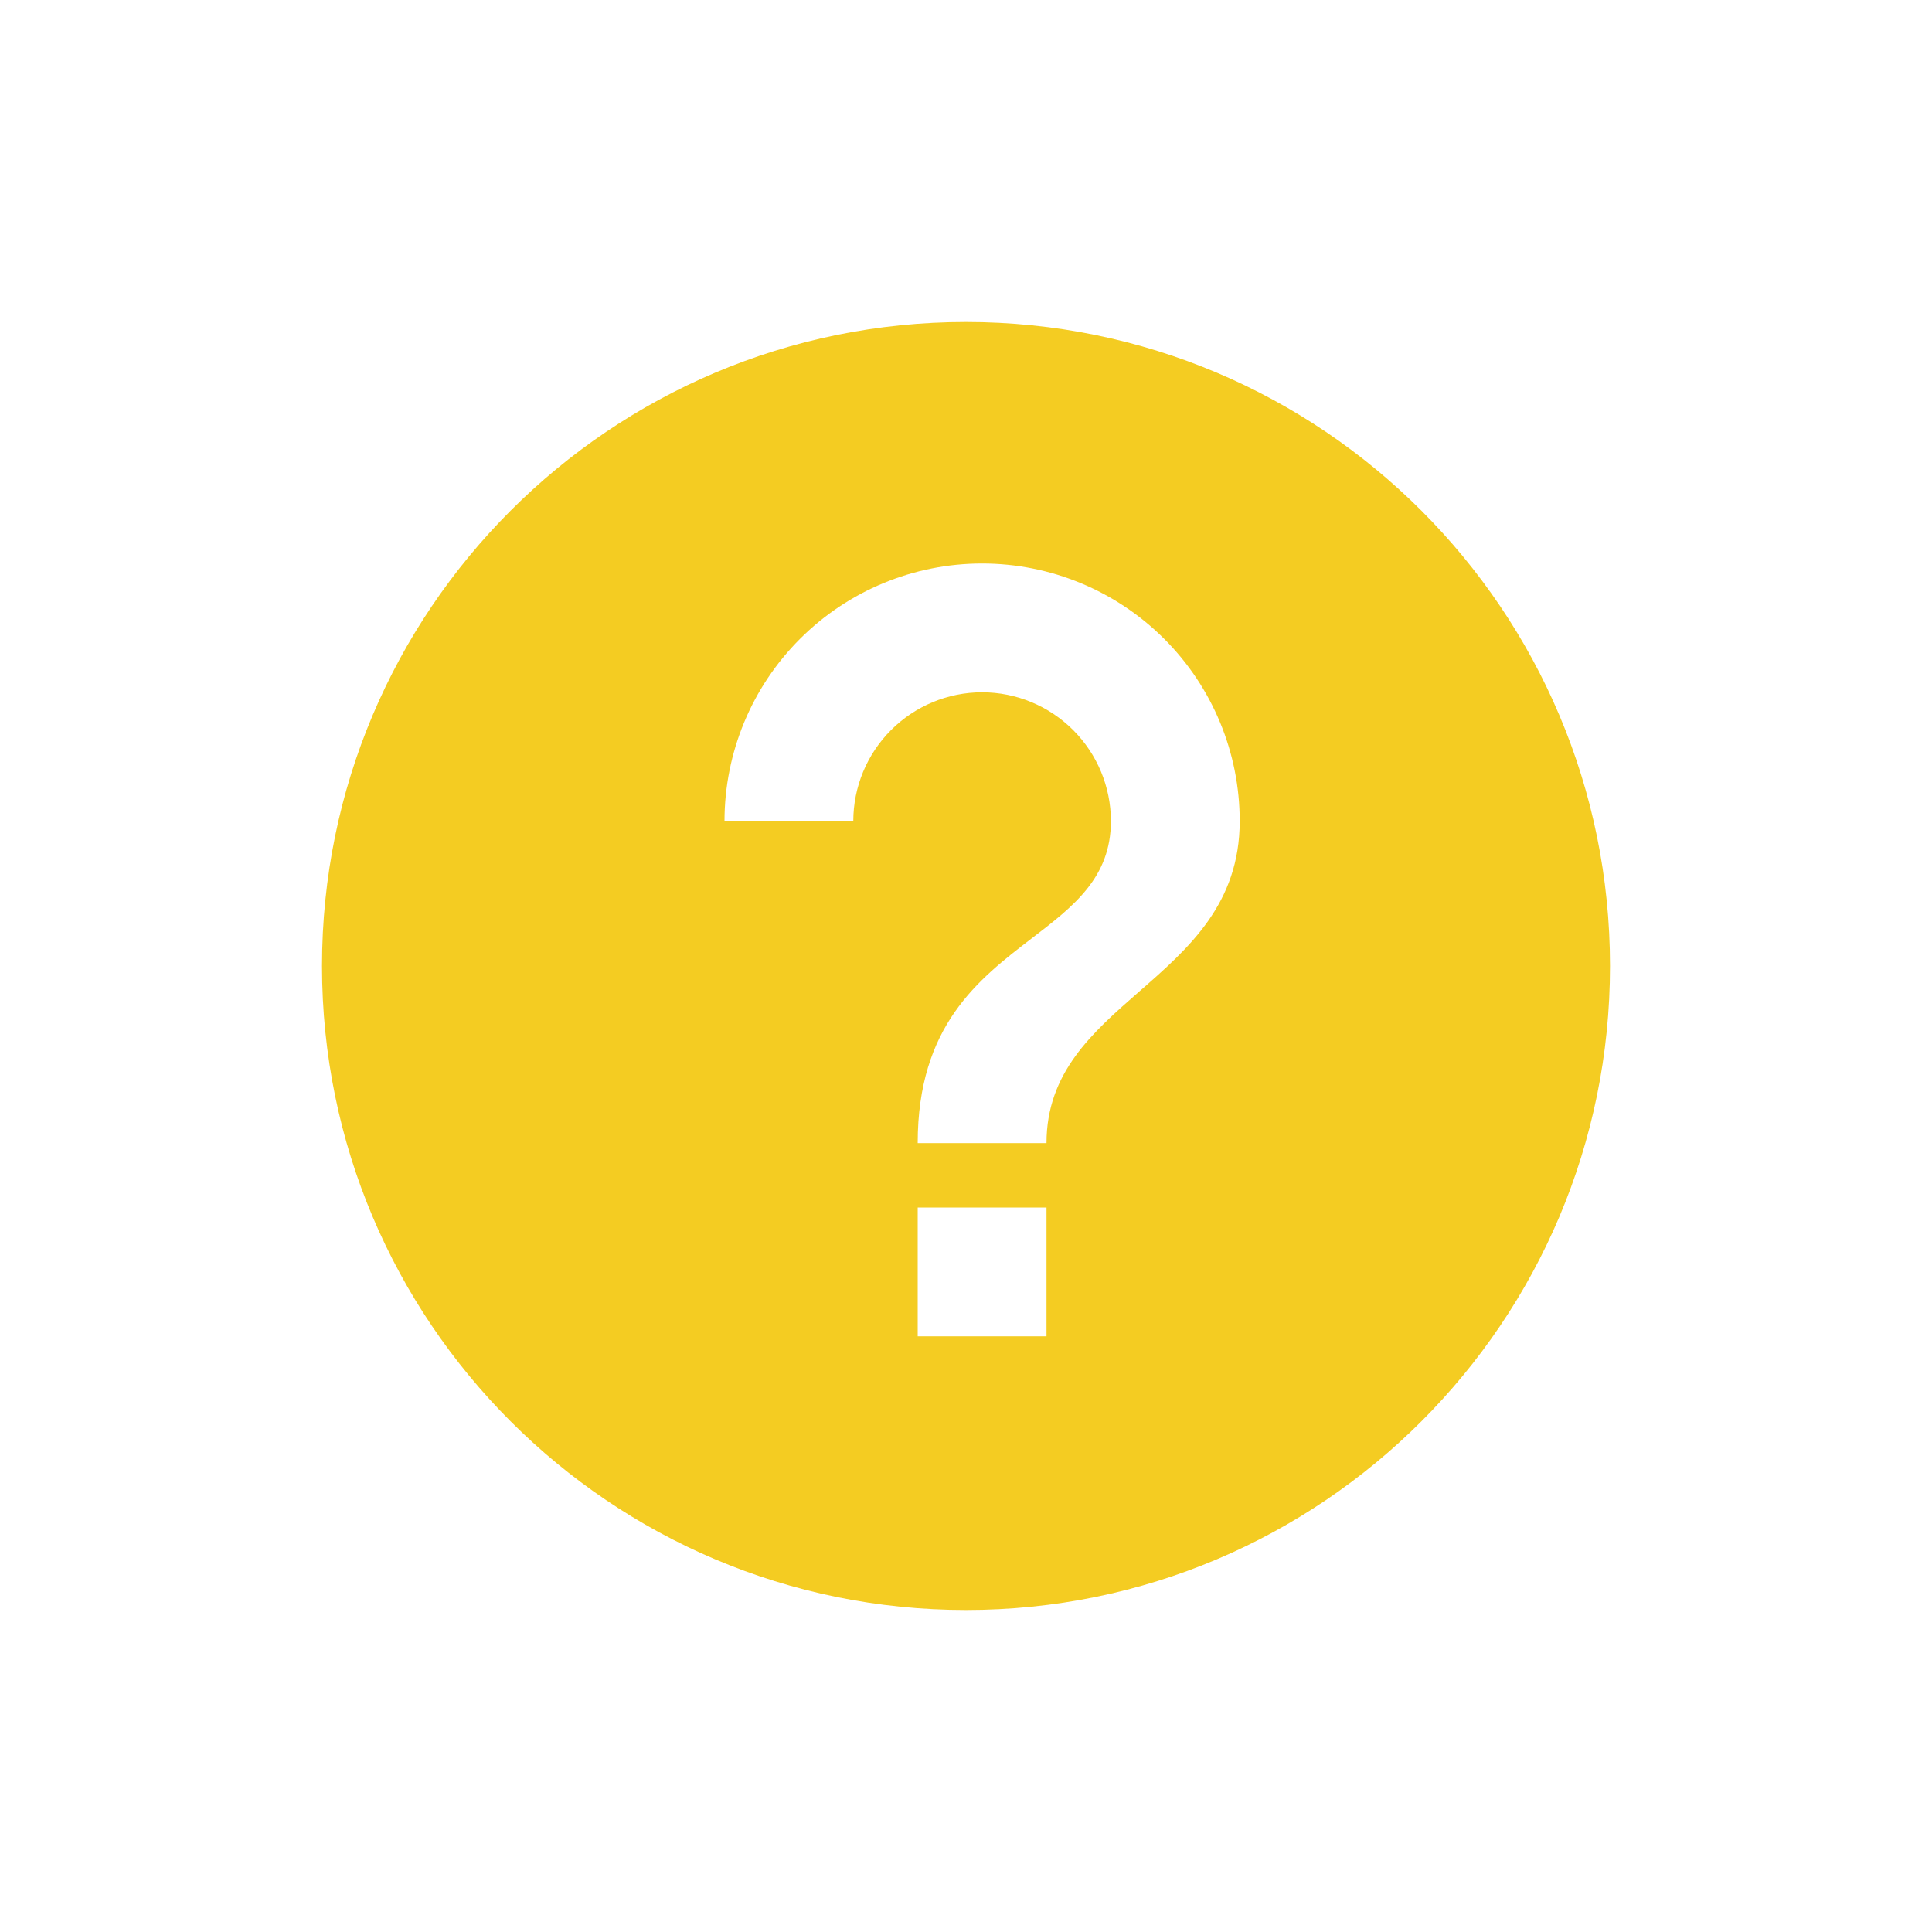 <svg width="24" height="24" viewBox="0 0 24 24" fill="none" xmlns="http://www.w3.org/2000/svg">
<path fill-rule="evenodd" clip-rule="evenodd" d="M12 20C16.418 20 20 16.418 20 12C20 7.582 16.418 4 12 4C7.582 4 4 7.582 4 12C4 16.418 7.582 20 12 20ZM13 15V16.6H11.4V15H13ZM9.937 7.937C10.537 7.337 11.351 7 12.2 7C13.049 7 13.863 7.337 14.463 7.937C15.063 8.537 15.4 9.351 15.4 10.2C15.4 11.226 14.768 11.779 14.153 12.316C13.569 12.827 13 13.324 13 14.2H11.4C11.4 12.743 12.154 12.165 12.816 11.657C13.336 11.259 13.8 10.903 13.8 10.2C13.8 9.776 13.631 9.369 13.331 9.069C13.031 8.769 12.624 8.6 12.2 8.6C11.776 8.6 11.369 8.769 11.069 9.069C10.769 9.369 10.6 9.776 10.6 10.2H9C9 9.351 9.337 8.537 9.937 7.937Z" fill="#F4CC22"/>
</svg>
